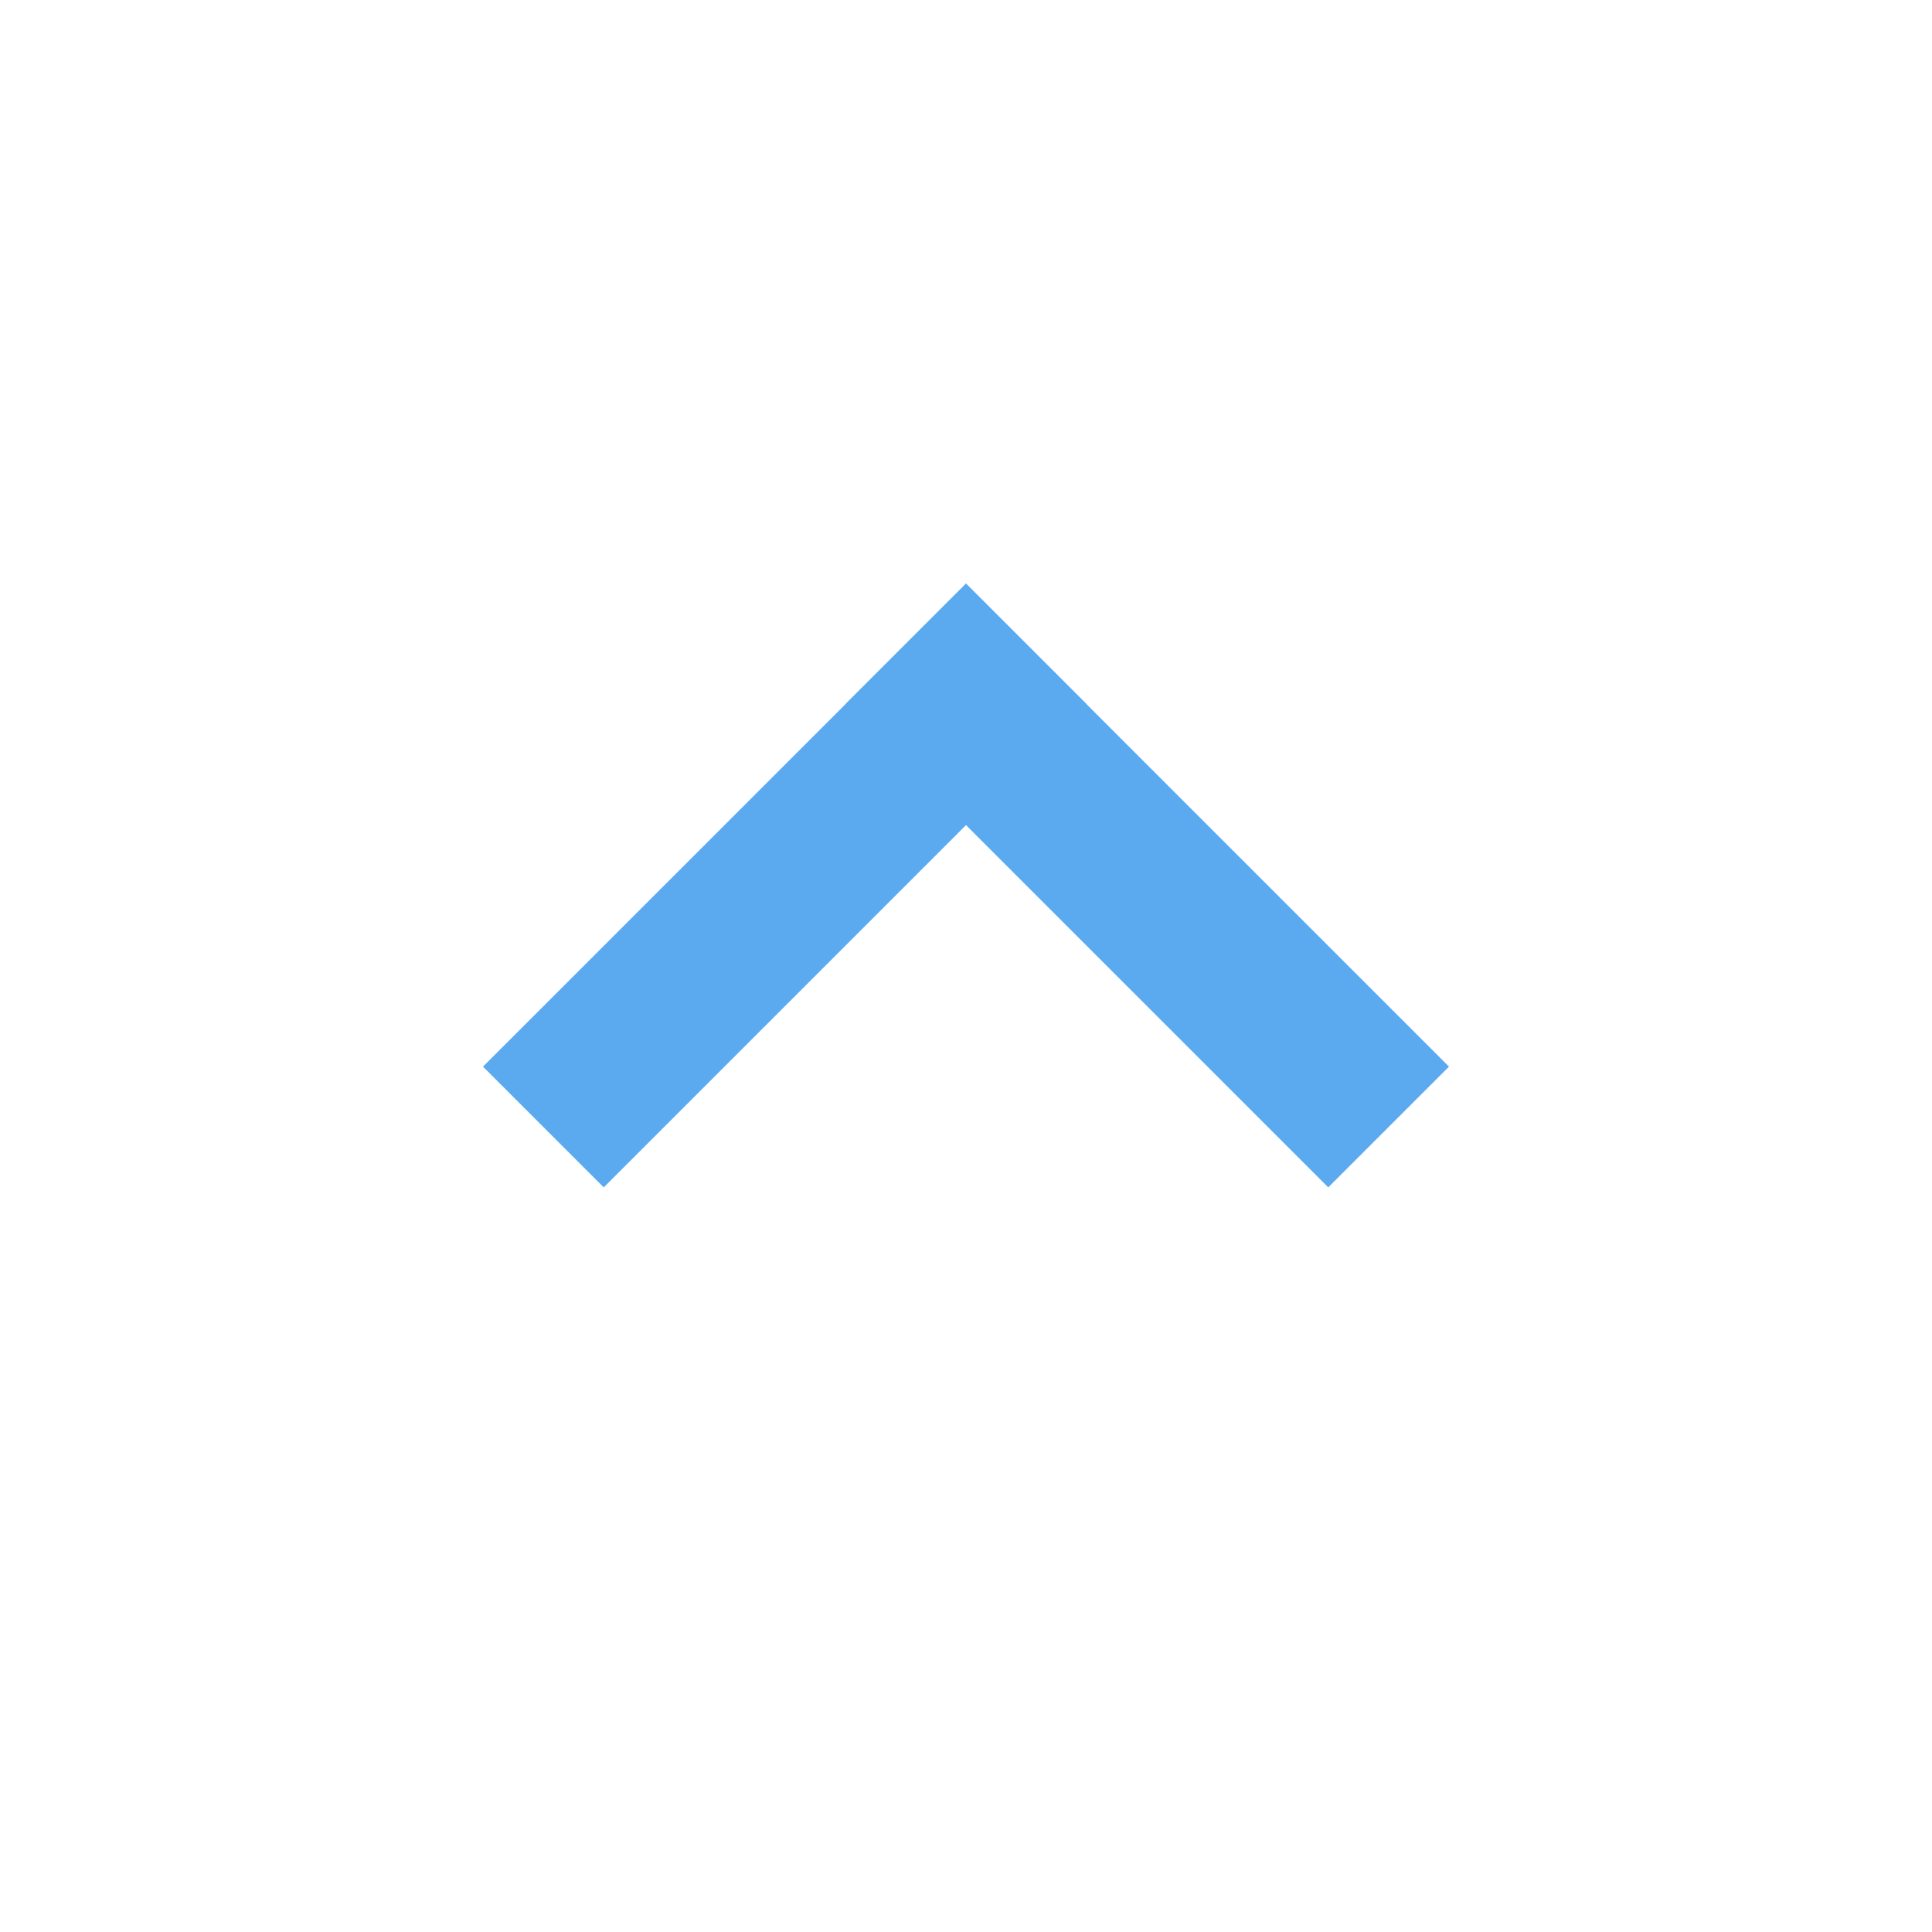 <svg width="24" height="24" viewBox="0 0 24 24" fill="none" xmlns="http://www.w3.org/2000/svg">
<path d="M7.5 14.75L13.5 8.75L12 7.25L6 13.25L7.5 14.75Z" fill="#5BAAF0"/>
<path d="M18 13.25L12 7.25L10.5 8.75L16.5 14.75L18 13.25Z" fill="#5BAAF0"/>
</svg>
